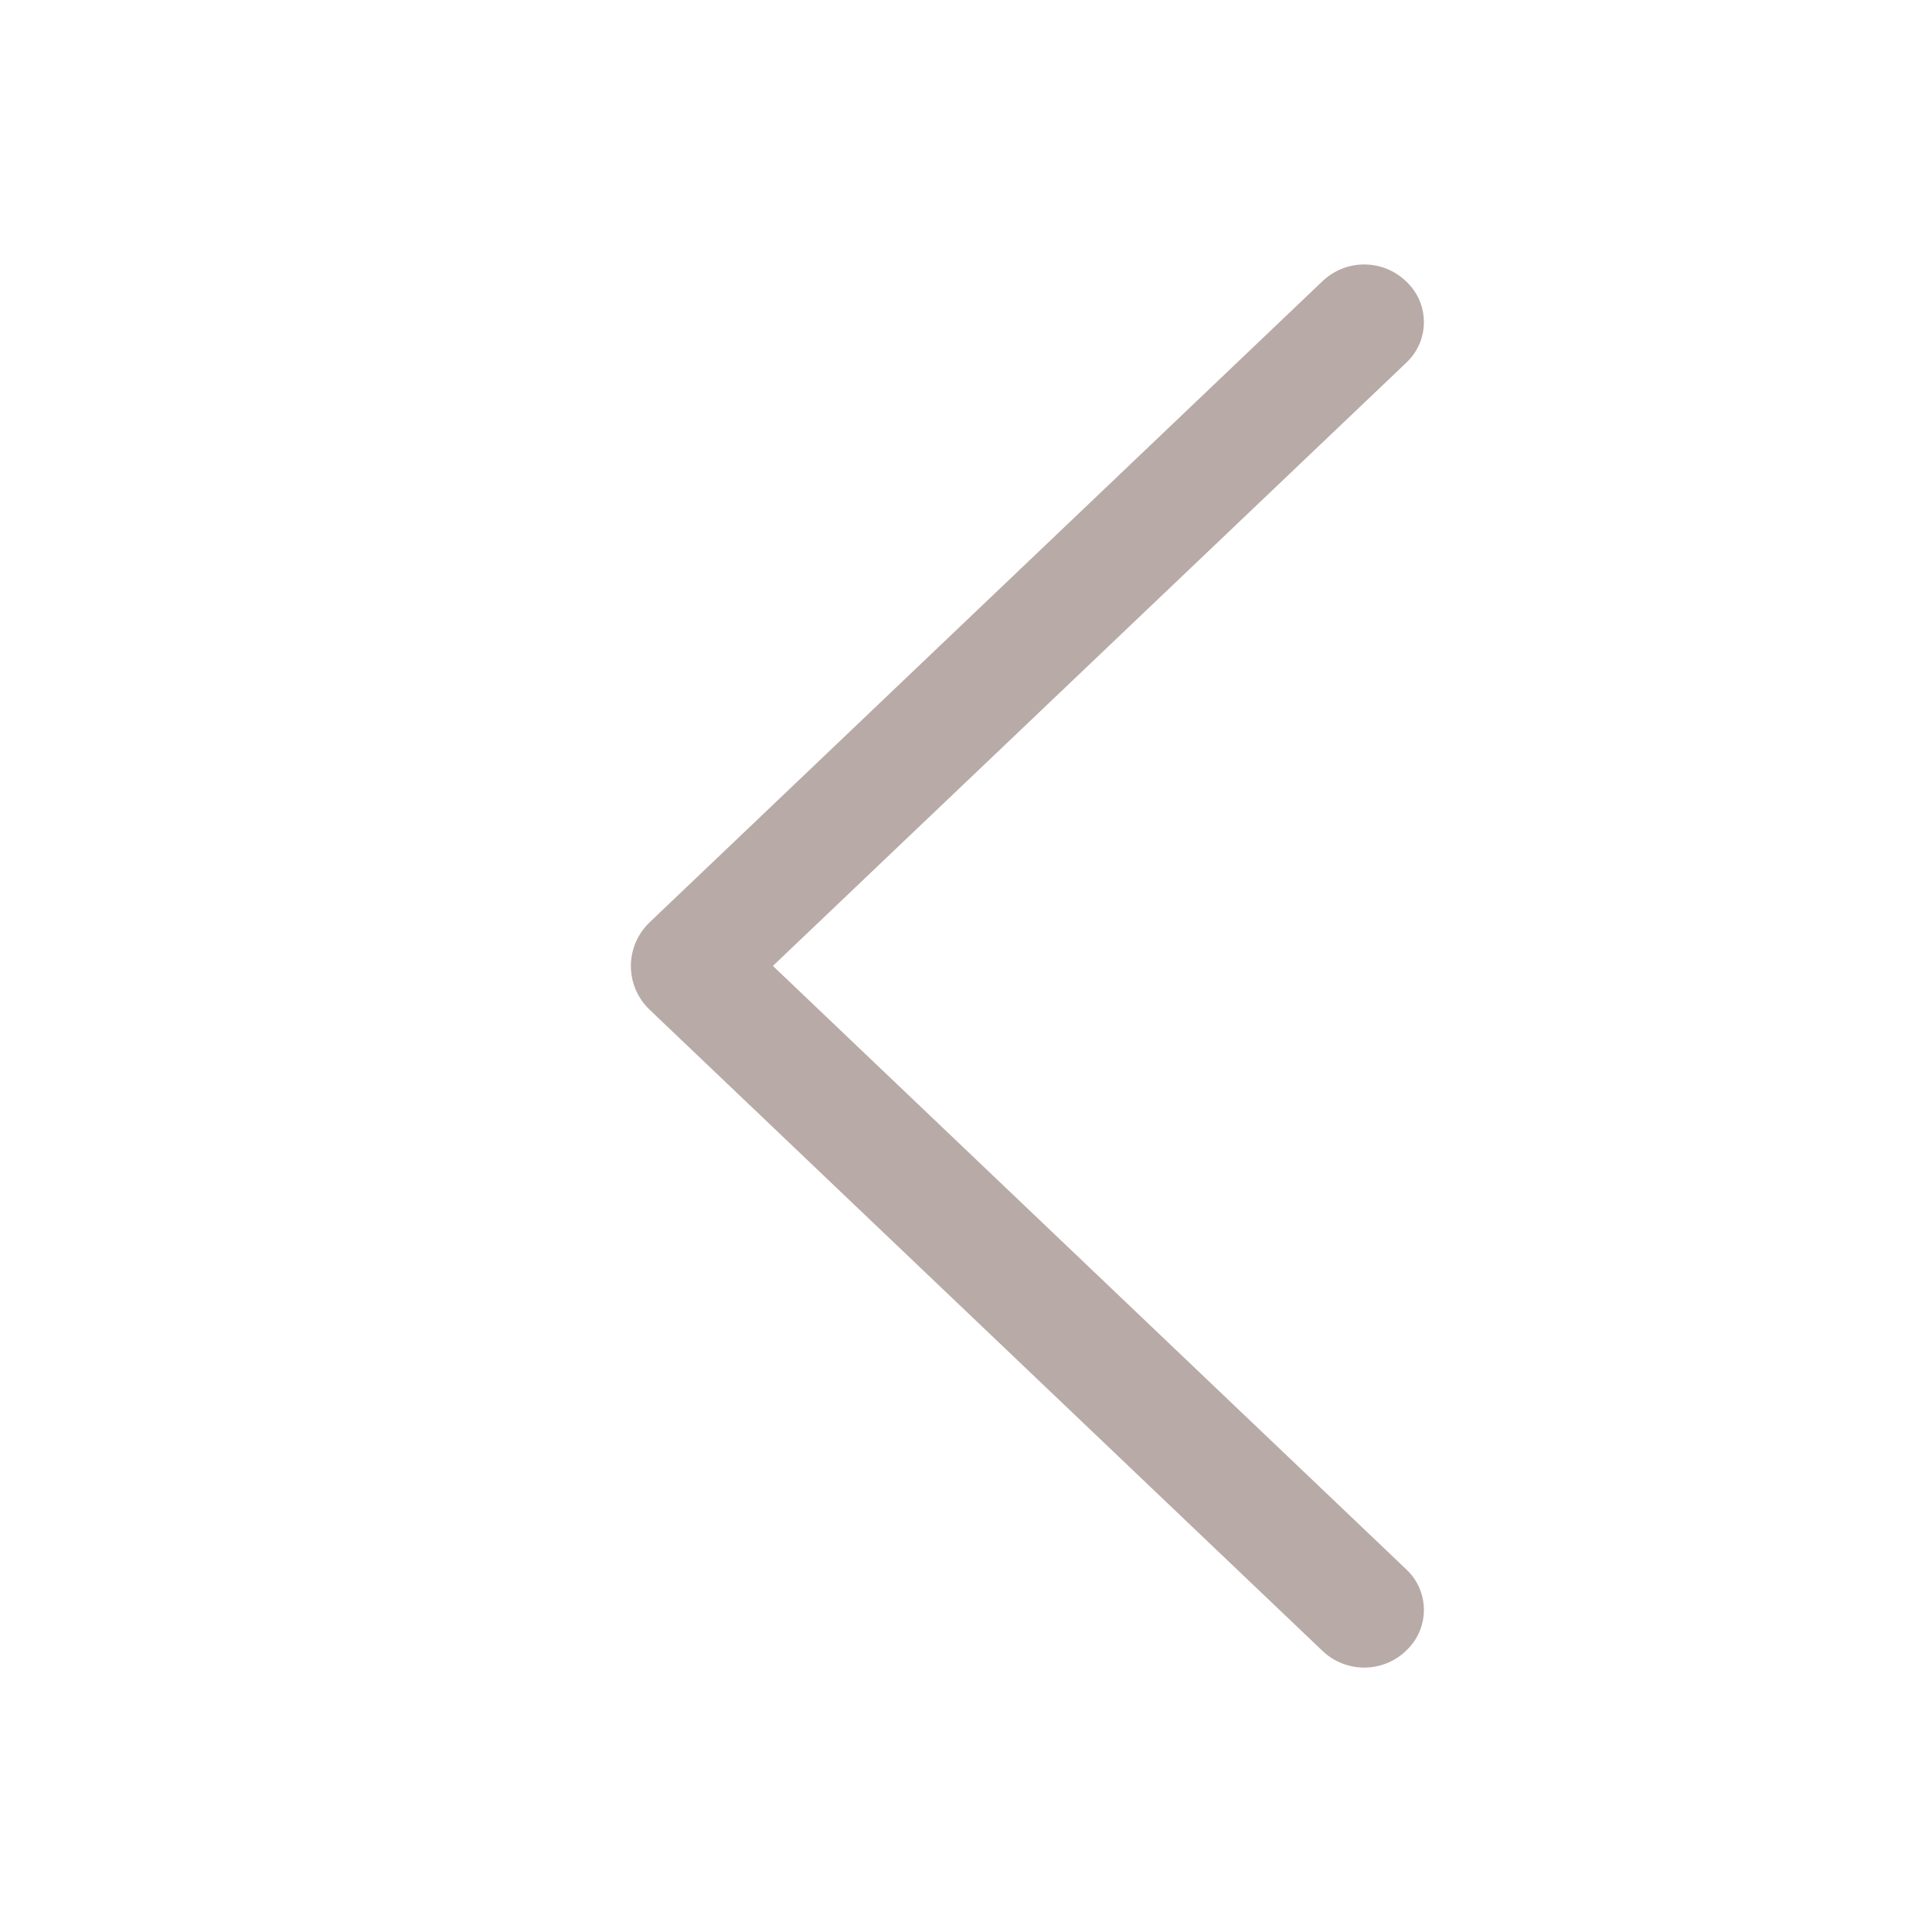 <svg width="44" height="44" viewBox="0 0 44 44" fill="none" xmlns="http://www.w3.org/2000/svg">
<path d="M14.795 22.996L30.12 37.599C30.376 37.843 30.716 37.978 31.069 37.978C31.422 37.978 31.762 37.843 32.018 37.599L32.034 37.582C32.159 37.464 32.258 37.322 32.326 37.164C32.393 37.007 32.428 36.837 32.428 36.665C32.428 36.493 32.393 36.324 32.326 36.166C32.258 36.008 32.159 35.866 32.034 35.748L17.602 21.998L32.034 8.254C32.159 8.135 32.258 7.993 32.326 7.835C32.393 7.678 32.428 7.508 32.428 7.336C32.428 7.165 32.393 6.995 32.326 6.837C32.258 6.68 32.159 6.537 32.034 6.419L32.018 6.403C31.762 6.159 31.422 6.023 31.069 6.023C30.716 6.023 30.376 6.159 30.12 6.403L14.795 21.005C14.66 21.134 14.553 21.288 14.479 21.459C14.406 21.63 14.368 21.815 14.368 22.001C14.368 22.187 14.406 22.371 14.479 22.542C14.553 22.713 14.66 22.868 14.795 22.996Z" fill="#B8AAA7"/>
</svg>
